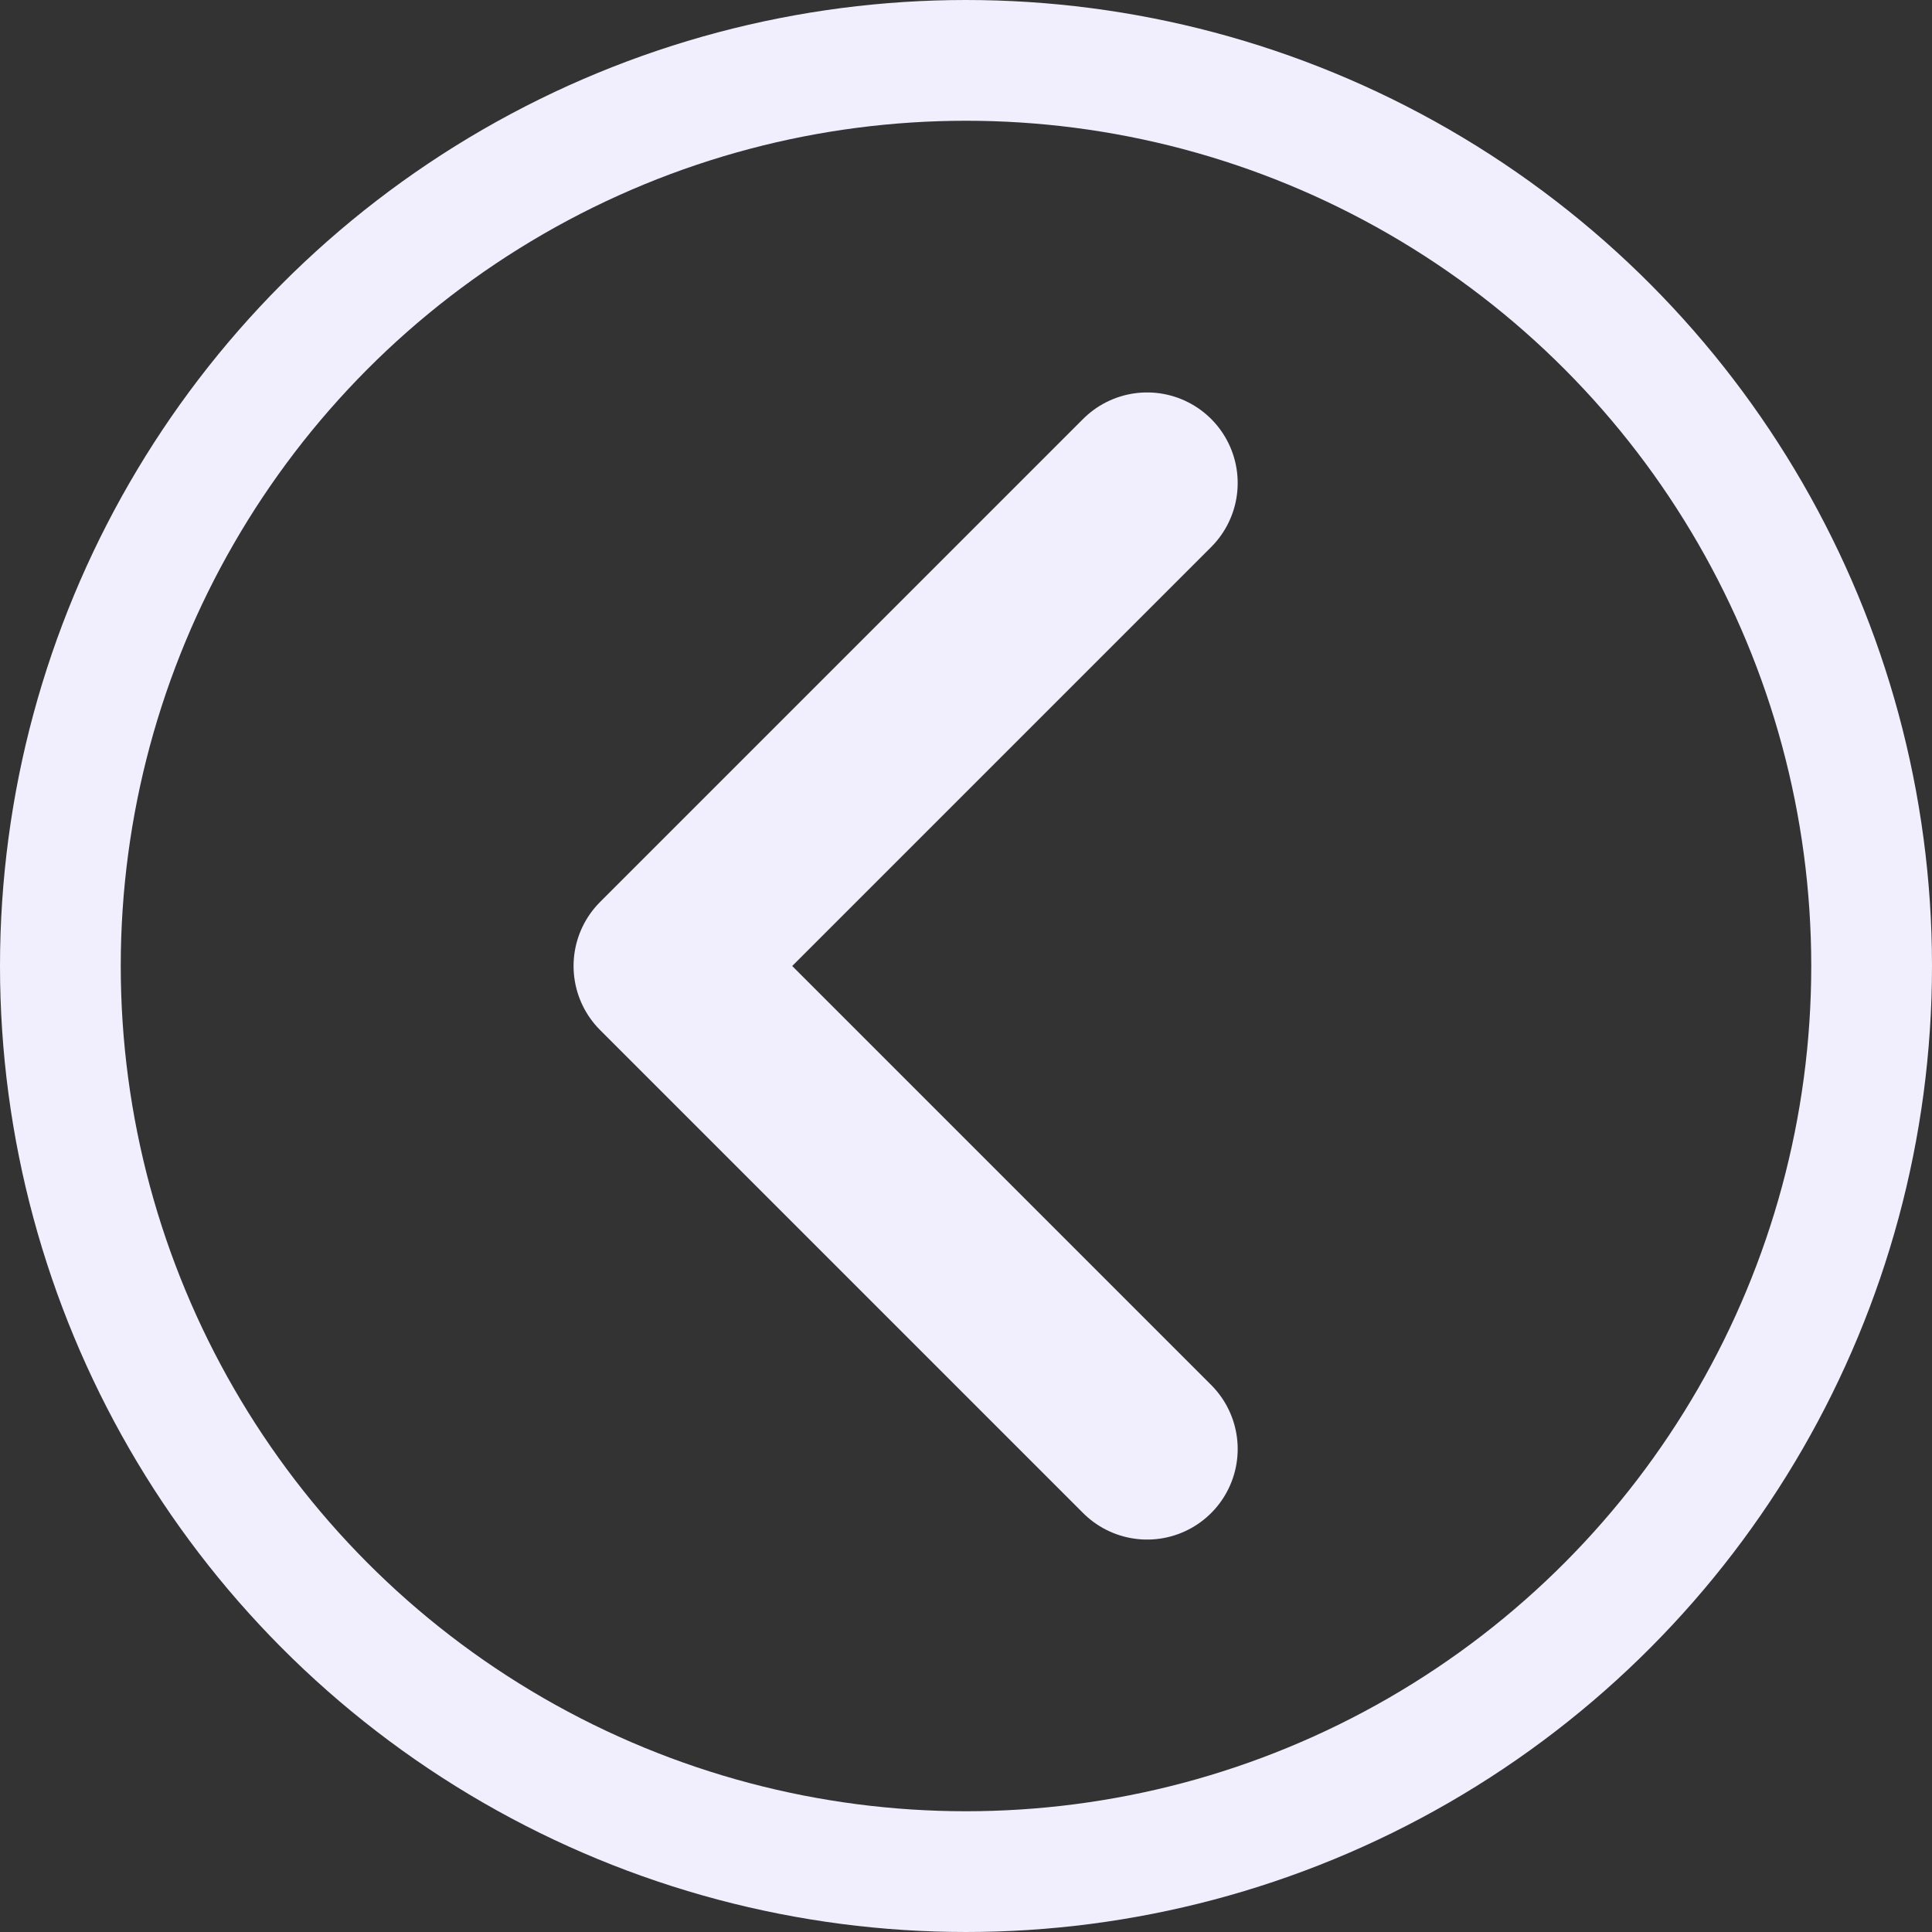 <svg width="32" height="32" viewBox="0 0 32 32" fill="none" xmlns="http://www.w3.org/2000/svg">
<rect x="0" y="0" width="32" height="32" fill="#333333" stroke="none"/>
<circle cx="16" cy="16" r="15" stroke="#F1EFFE" stroke-width="2"/>
<path d="M19 24L11 16L19 8" stroke="#F1EFFE" stroke-width="3" stroke-linecap="round" stroke-linejoin="round"/>
</svg>
